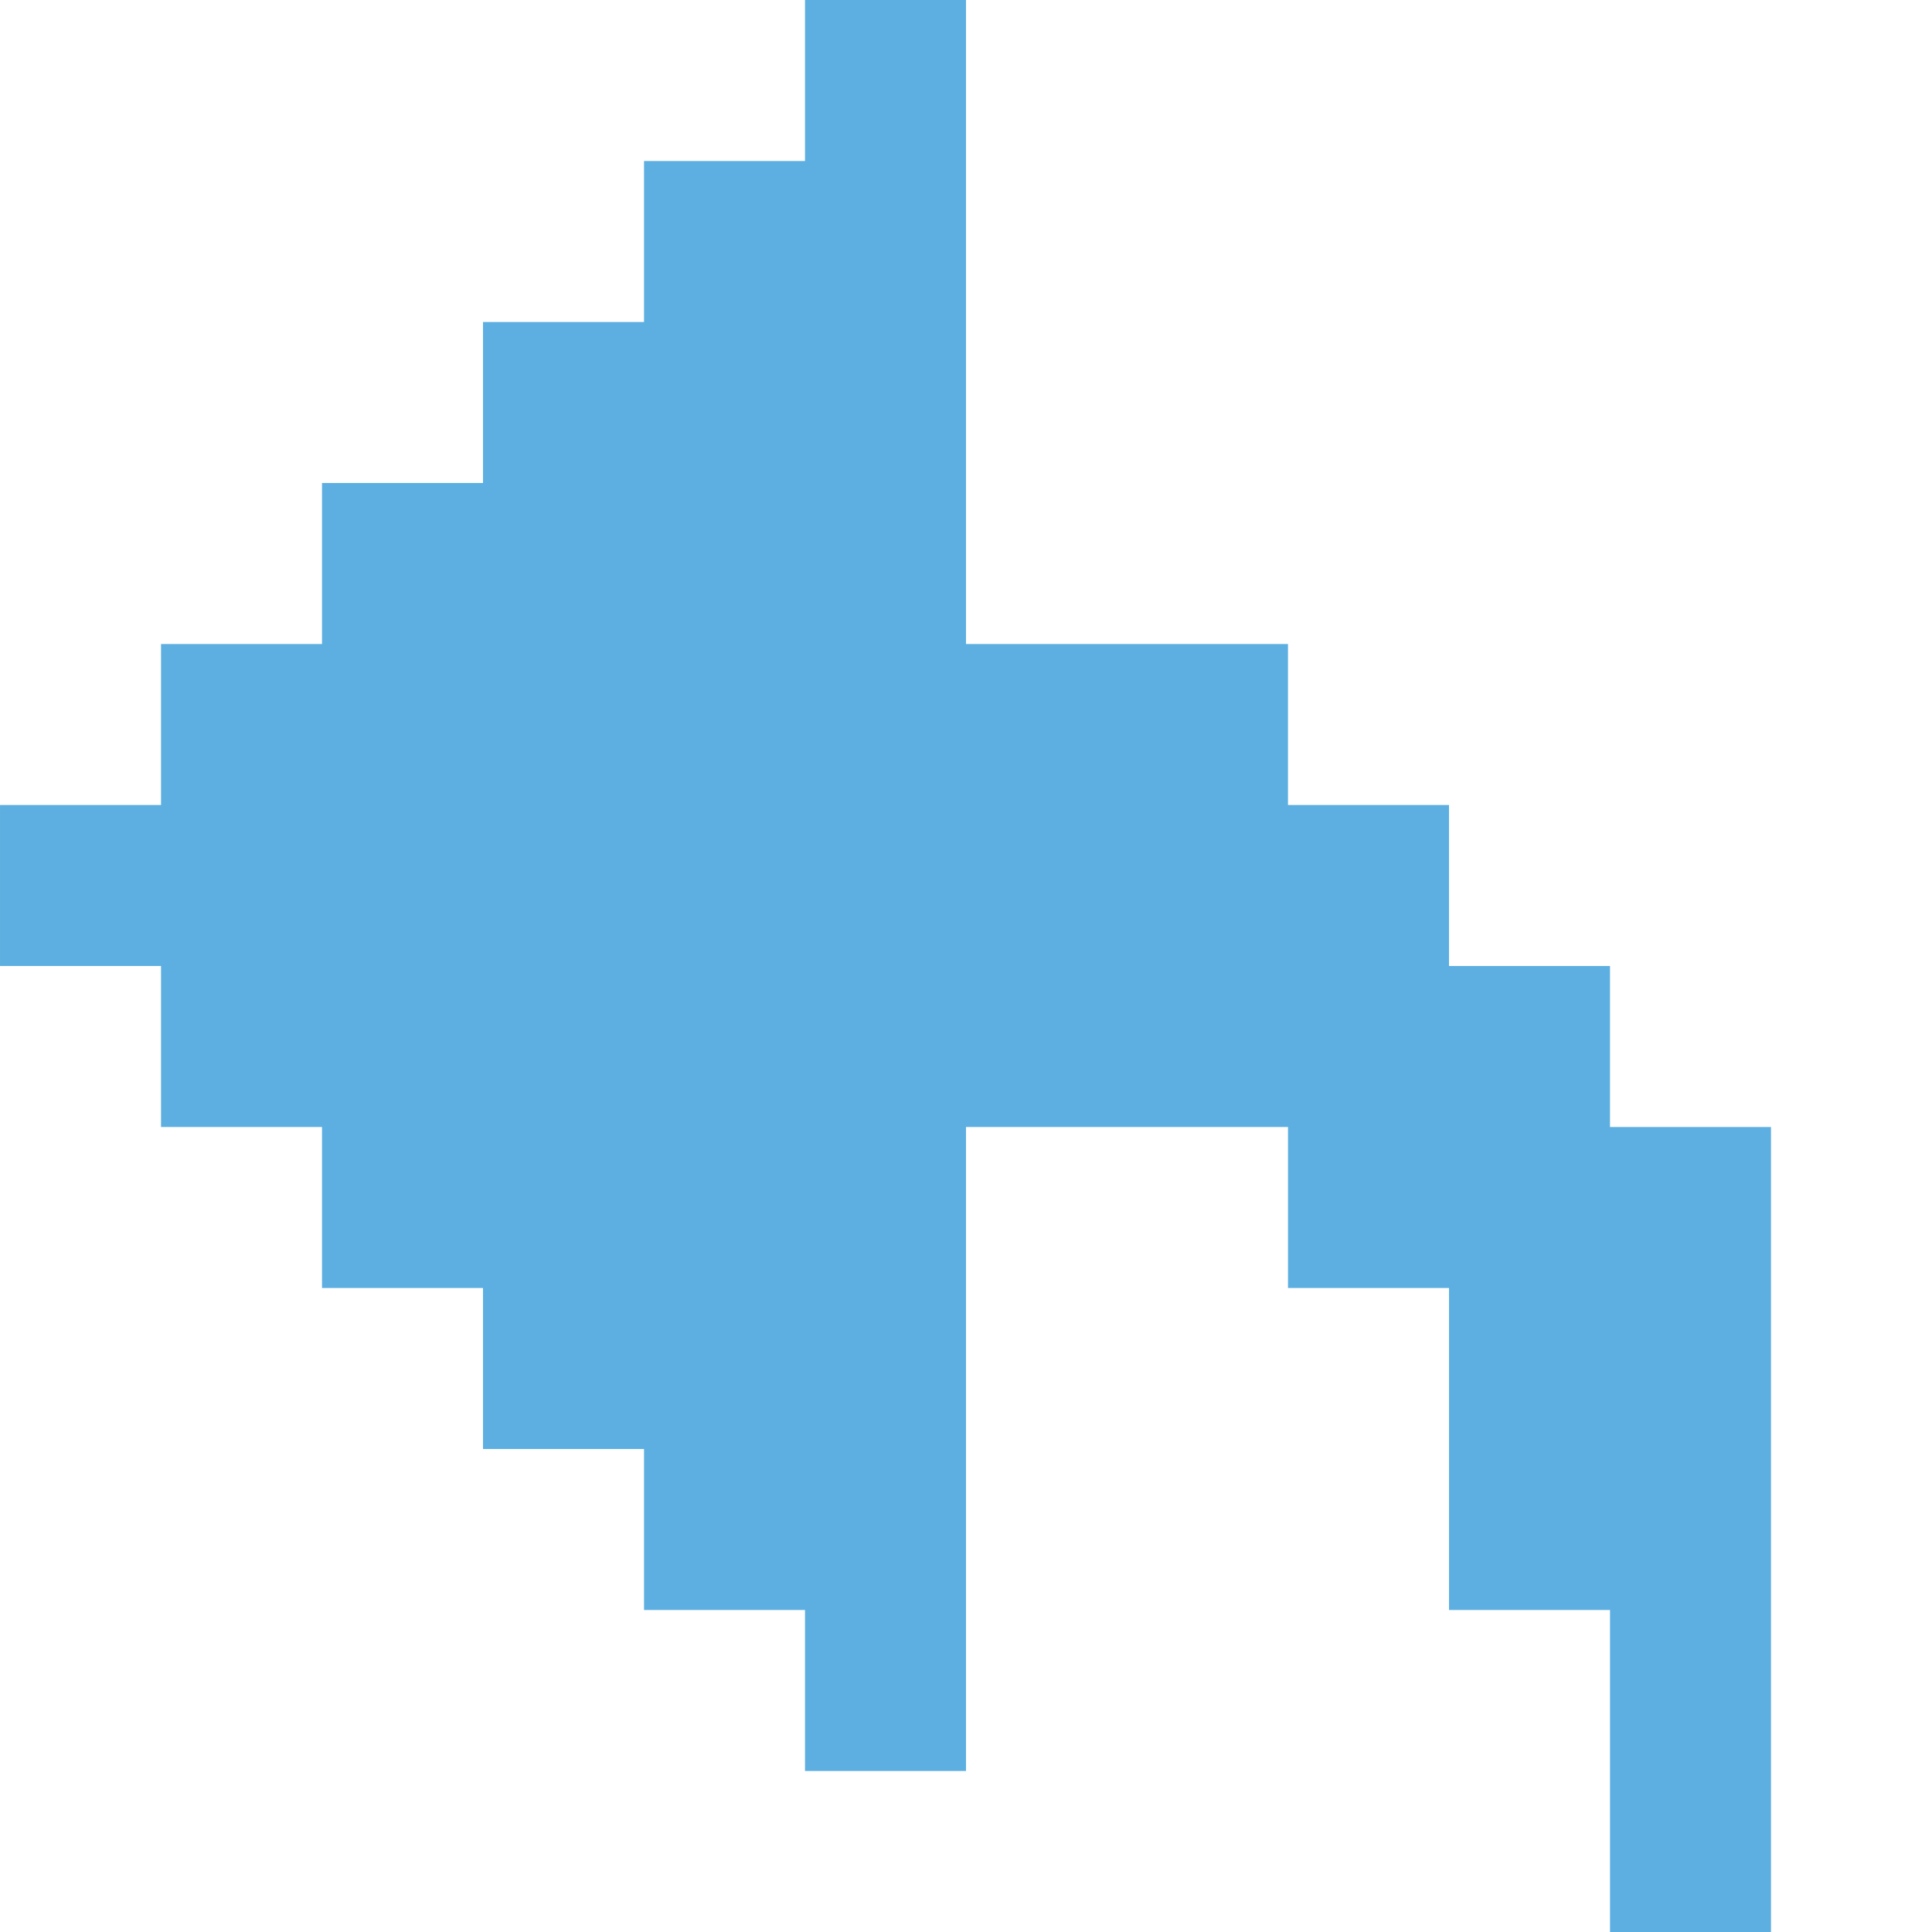 <?xml version="1.0" encoding="utf-8"?>
<!-- Generated by IcoMoon.io -->
<!DOCTYPE svg PUBLIC "-//W3C//DTD SVG 1.1//EN" "http://www.w3.org/Graphics/SVG/1.1/DTD/svg11.dtd">
<svg version="1.1" xmlns="http://www.w3.org/2000/svg" xmlns:xlink="http://www.w3.org/1999/xlink" fill="#fff" width="24" height="24" viewBox="0 0 24 24">
<path fill="#5eafe1" d="M20 14v-2h-2v-2h-2v-2h-4v-8h-2v2h-2v2h-2v2h-2v2h-2v2h-2v2h2v2h2v2h2v2h2v2h2v2h2v-8h4v2h2v4h2v4h2v-10z"></path>
</svg>
